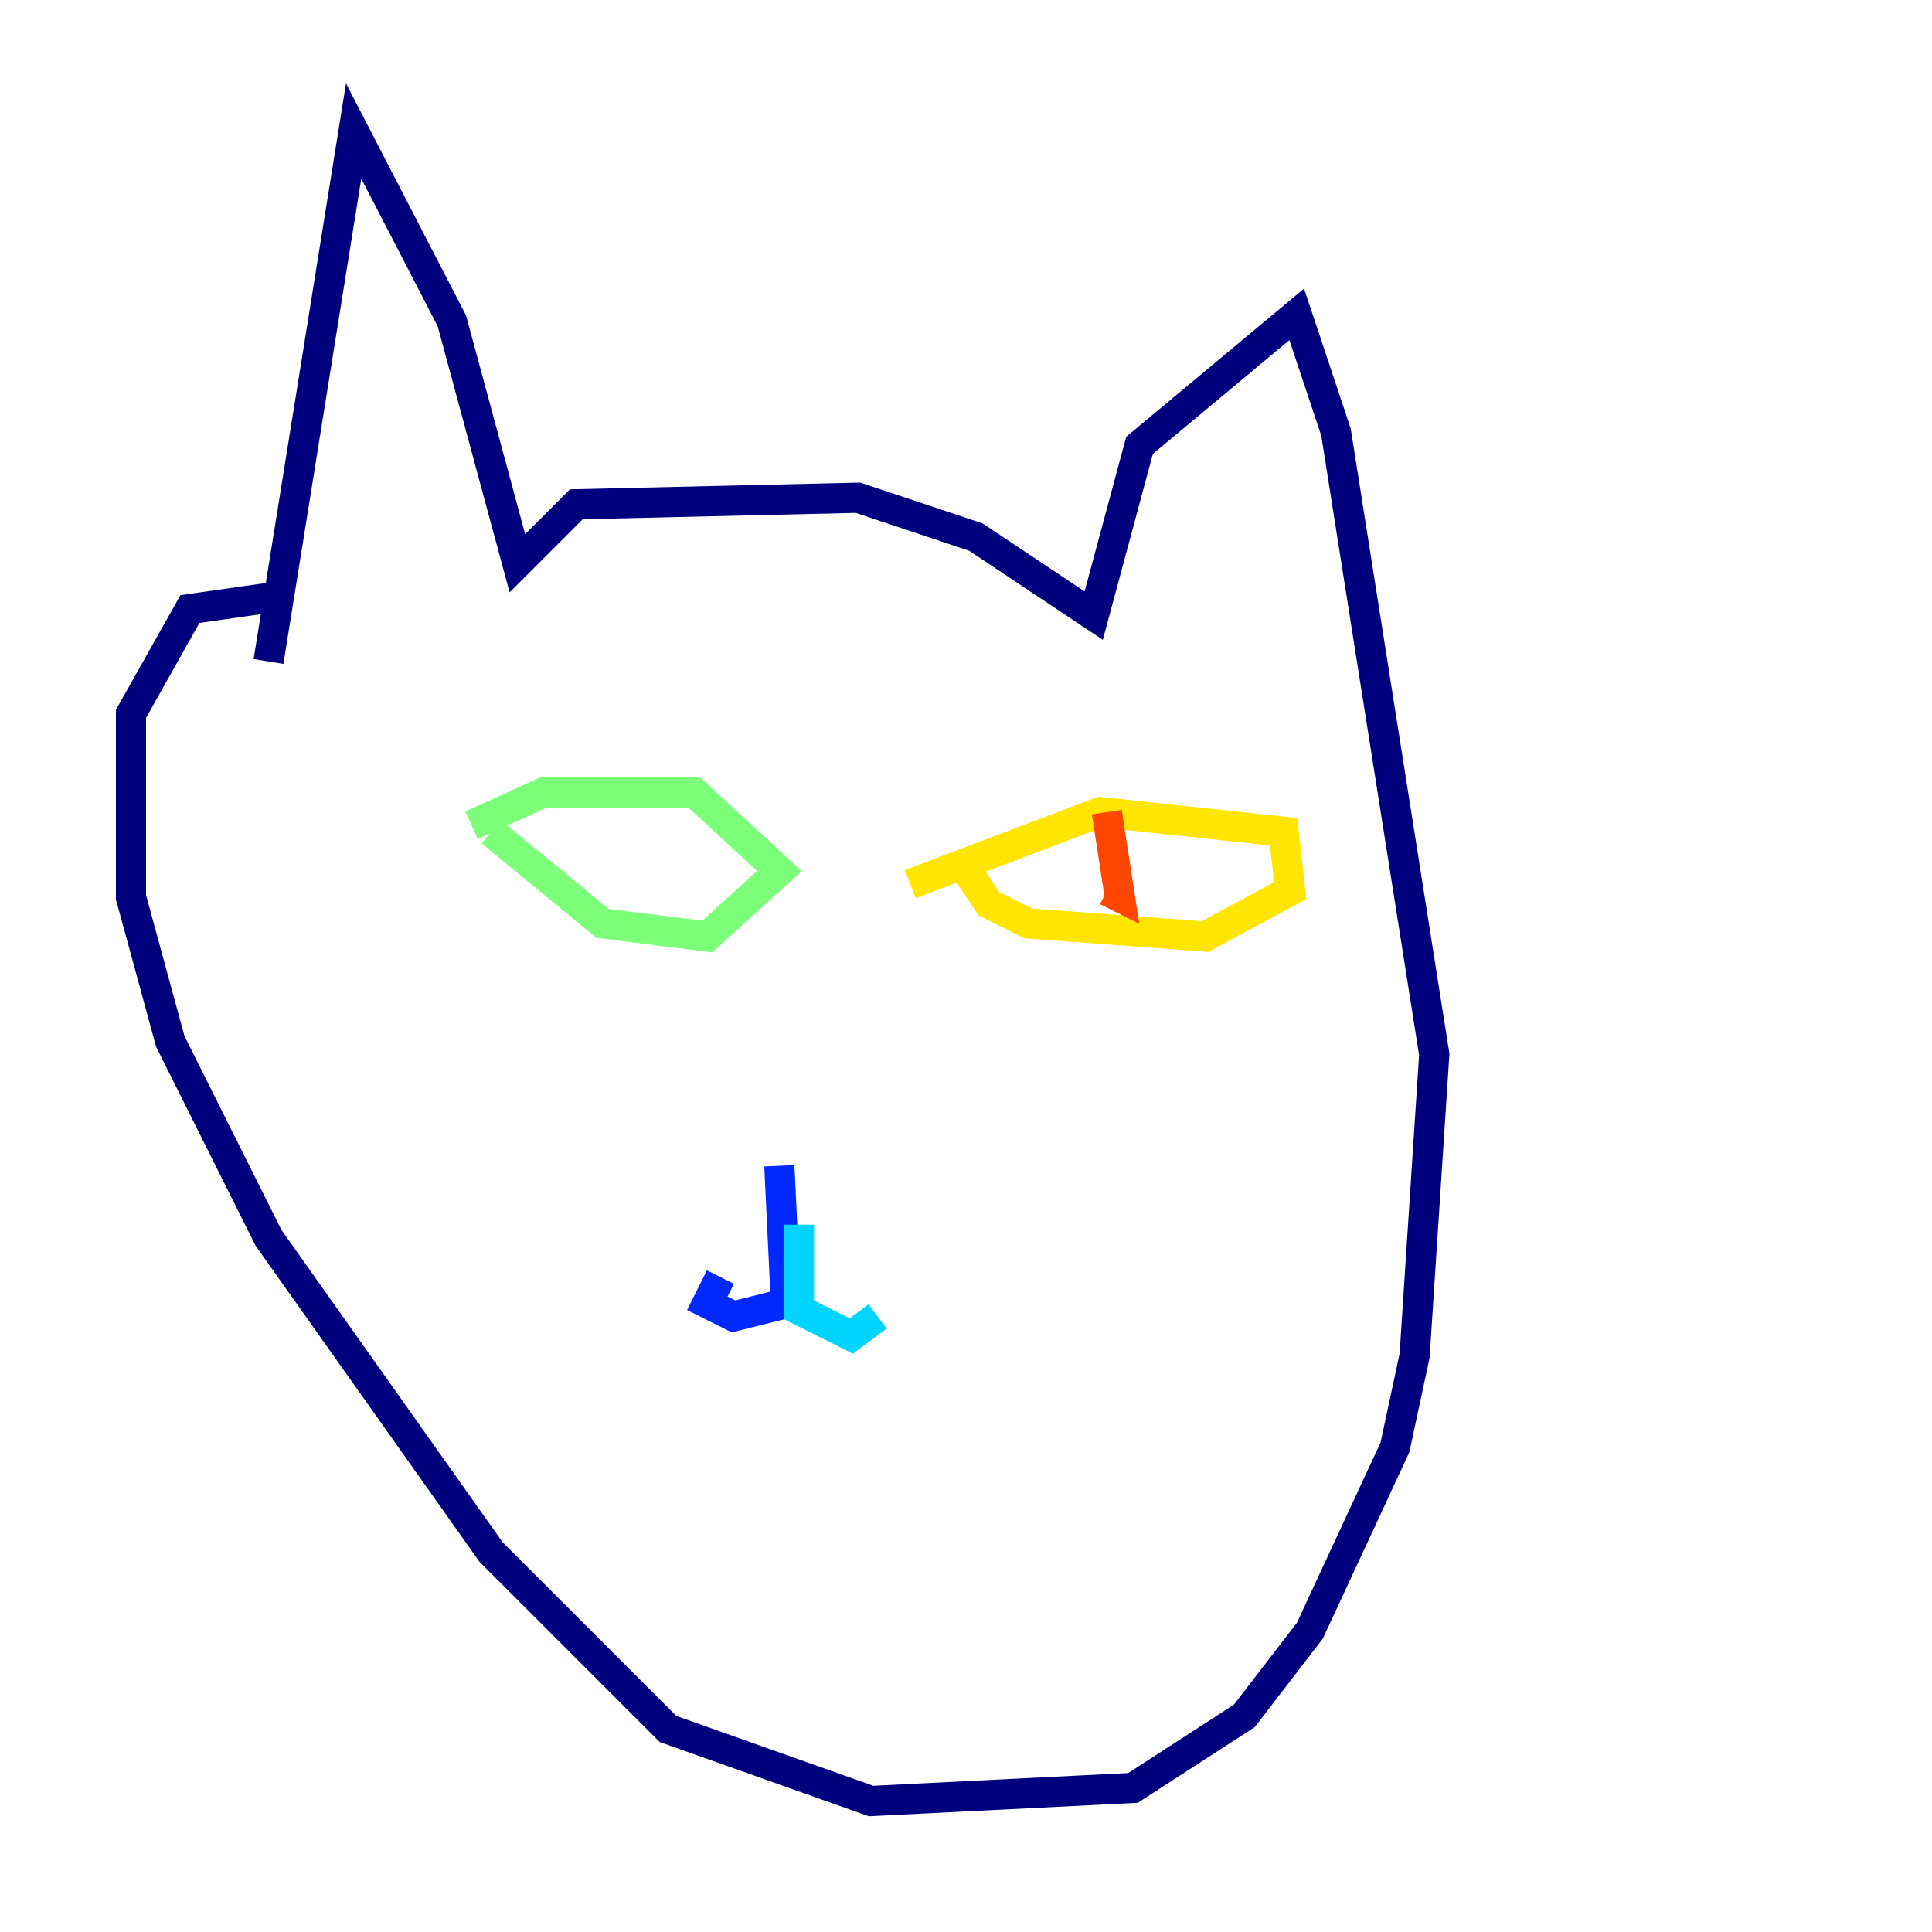 <?xml version="1.0" encoding="utf-8" ?>
<svg baseProfile="tiny" height="128" version="1.2" viewBox="0,0,128,128" width="128" xmlns="http://www.w3.org/2000/svg" xmlns:ev="http://www.w3.org/2001/xml-events" xmlns:xlink="http://www.w3.org/1999/xlink"><defs /><polyline fill="none" points="17.79,43.824 23.43,8.678 29.939,21.261 34.278,37.315 38.183,33.41 56.841,32.976 64.651,35.58 72.461,40.786 75.498,29.505 85.912,20.827 88.515,28.637 95.024,69.858 93.722,89.817 92.42,95.891 86.78,108.041 82.441,113.681 75.064,118.454 57.709,119.322 44.258,114.549 32.542,102.834 17.79,82.007 11.281,68.99 8.678,59.444 8.678,47.295 12.583,40.352 18.658,39.485" stroke="#00007f" stroke-width="2" /><polyline fill="none" points="51.634,77.234 52.068,86.346 48.597,87.214 46.861,86.346 47.729,84.61" stroke="#0028ff" stroke-width="2" /><polyline fill="none" points="52.936,81.139 52.936,86.78 56.407,88.515 58.142,87.214" stroke="#00d4ff" stroke-width="2" /><polyline fill="none" points="31.241,54.671 36.014,52.502 45.993,52.502 51.634,57.709 46.861,62.047 39.919,61.18 32.542,55.105" stroke="#7cff79" stroke-width="2" /><polyline fill="none" points="60.312,58.576 72.895,53.803 85.044,55.105 85.478,59.01 79.837,62.047 68.122,61.18 65.519,59.878 63.783,57.275" stroke="#ffe500" stroke-width="2" /><polyline fill="none" points="73.329,53.803 74.197,59.444 73.329,59.01" stroke="#ff4600" stroke-width="2" /><polyline fill="none" points="43.39,53.37 43.39,53.37" stroke="#7f0000" stroke-width="2" /></svg>